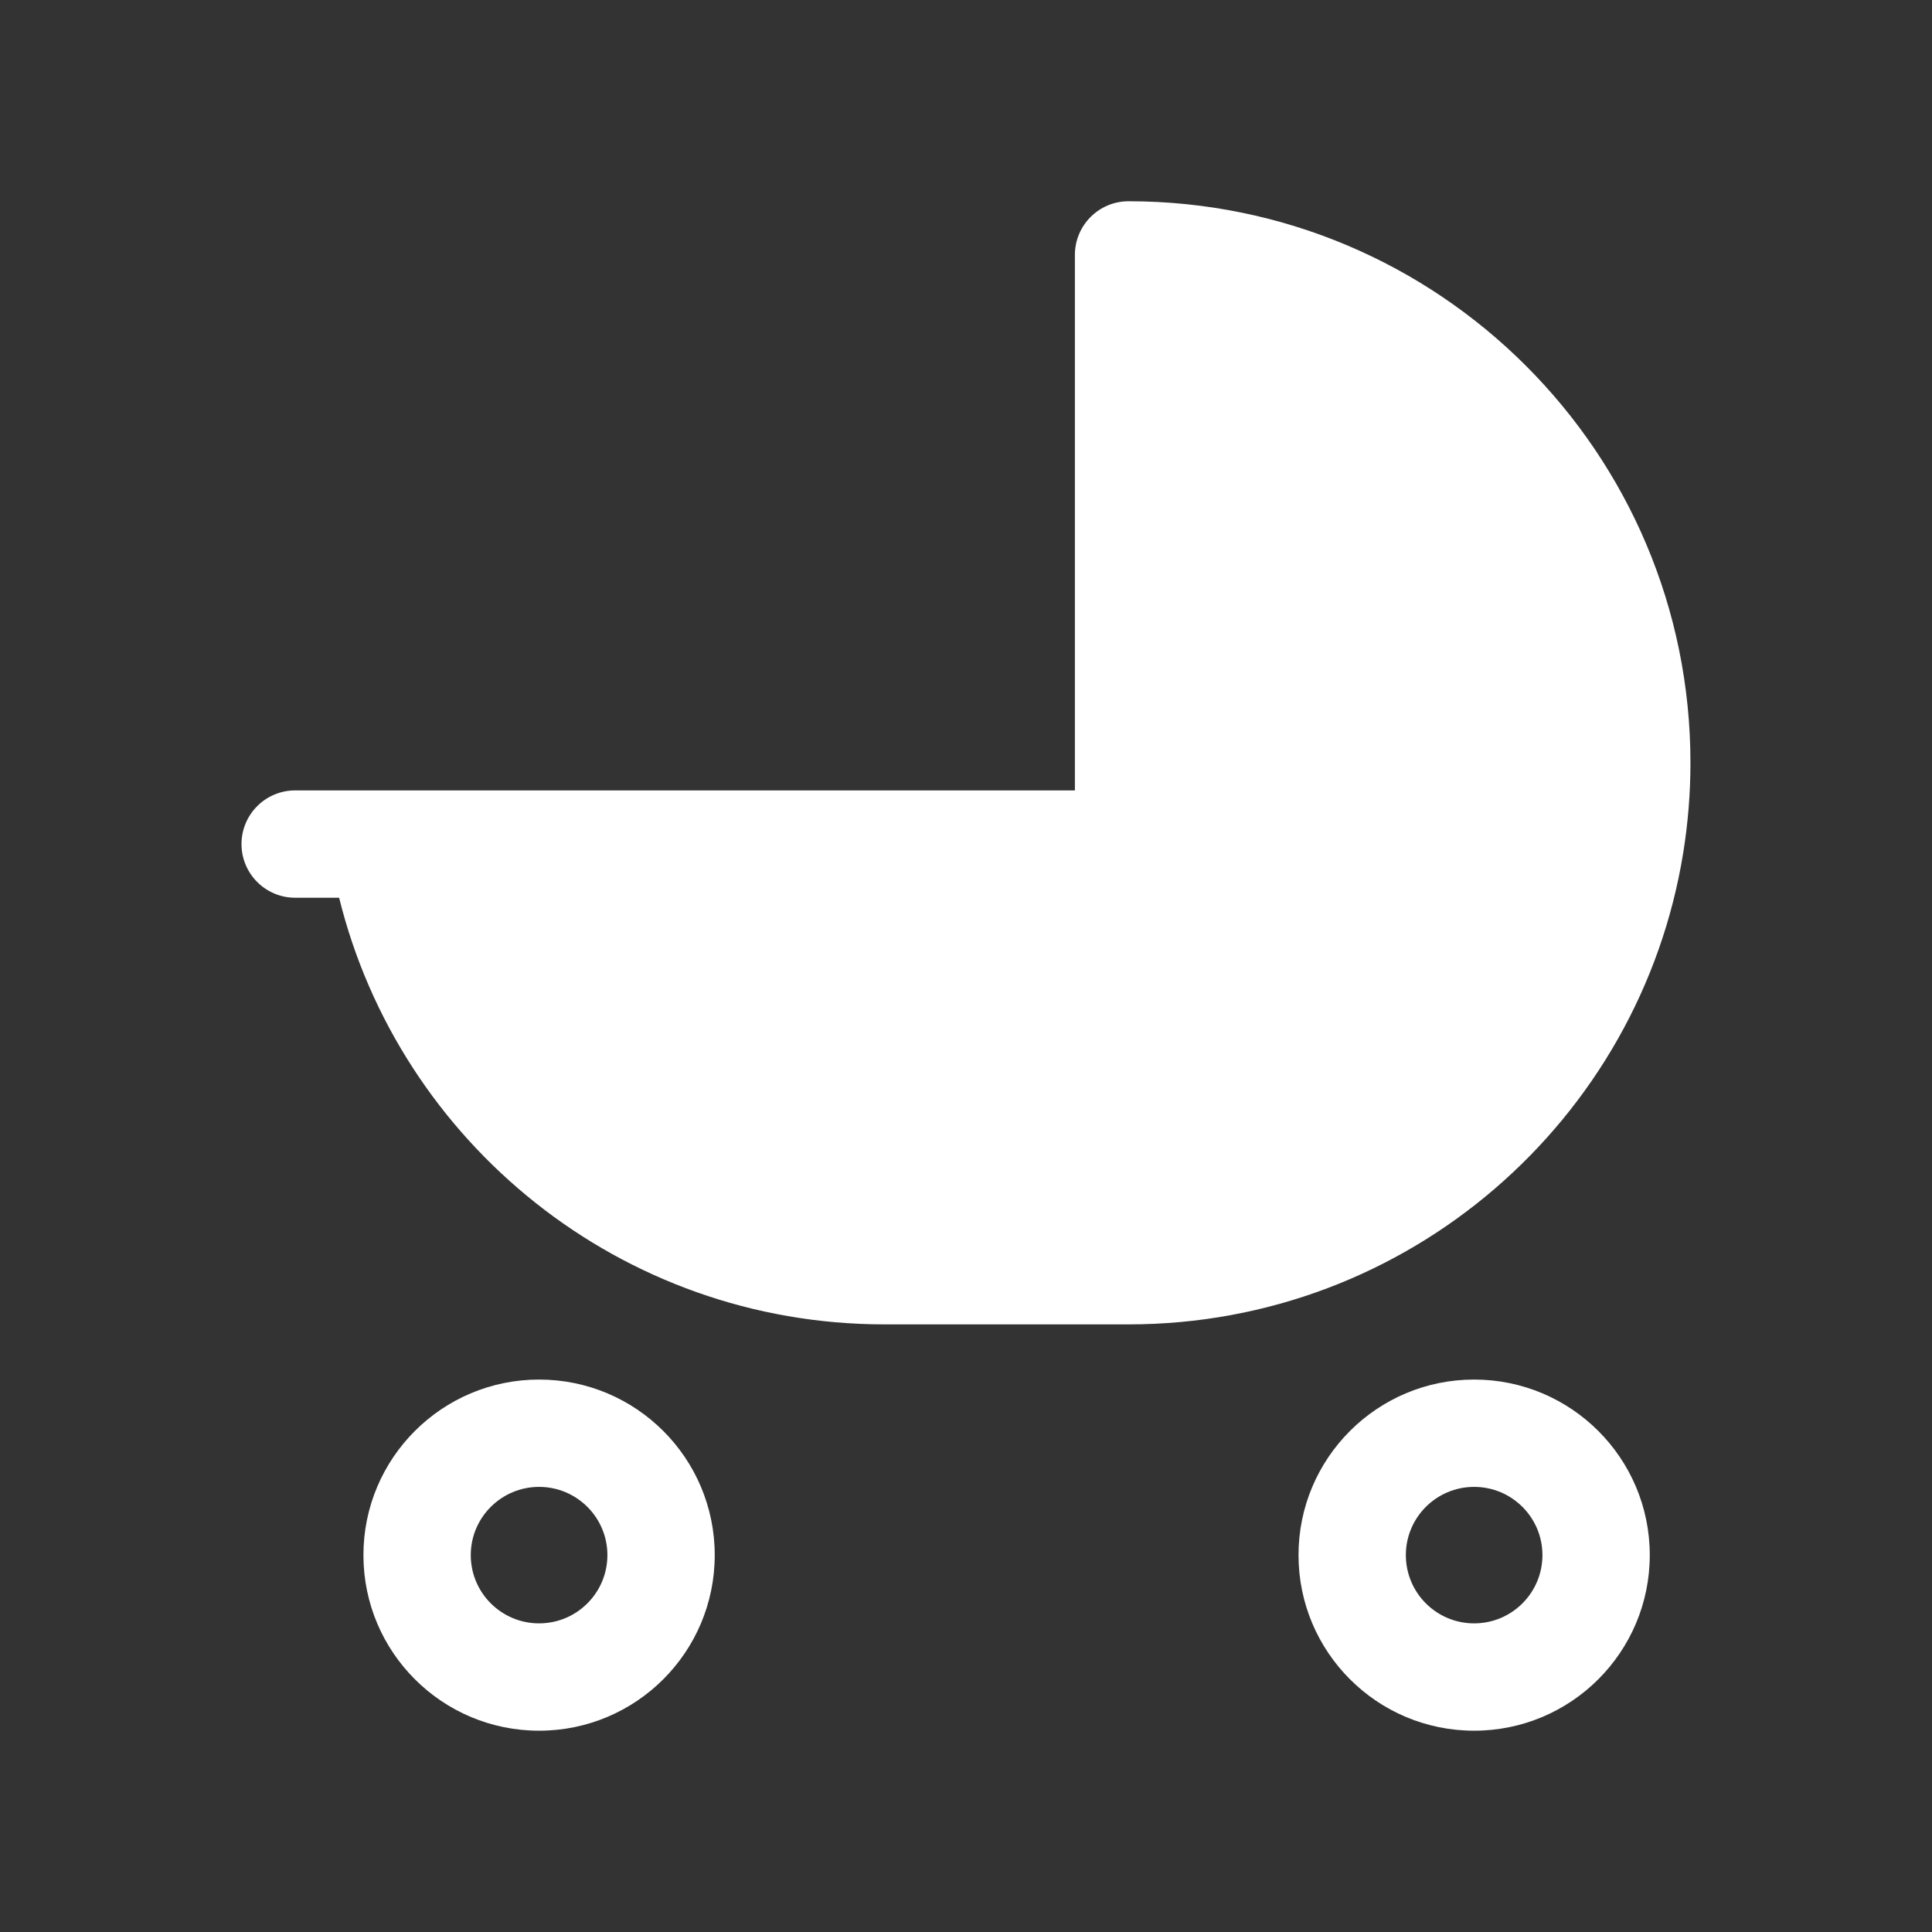 <svg width="36" height="36" viewBox="0 0 36 36" fill="none" xmlns="http://www.w3.org/2000/svg">
<rect x="0" y="0" width="36" height="36" fill="#333333" stroke="none"/>
<path fill-rule="evenodd" clip-rule="evenodd" d="M20.029 4.75C20.029 4.198 20.477 3.75 21.029 3.75C26.811 3.75 31.499 8.434 31.499 14.214C31.499 14.783 31.453 15.341 31.365 15.887C30.563 20.871 26.242 24.678 21.029 24.678H16.484C11.569 24.678 7.446 21.293 6.319 16.728H5.5C4.948 16.728 4.5 16.28 4.5 15.728C4.5 15.176 4.948 14.728 5.5 14.728H20.029V4.75ZM22.029 14.728H29.483C29.494 14.558 29.499 14.387 29.499 14.214C29.499 9.878 26.236 6.303 22.029 5.808V14.728ZM29.119 16.728H8.395C9.466 20.174 12.683 22.678 16.484 22.678H21.029C24.831 22.678 28.048 20.174 29.119 16.728ZM27.468 27.706C26.765 27.706 26.196 28.276 26.196 28.977C26.196 29.679 26.765 30.249 27.468 30.249C28.172 30.249 28.741 29.679 28.741 28.977C28.741 28.276 28.172 27.706 27.468 27.706ZM24.196 28.977C24.196 27.17 25.662 25.706 27.468 25.706C29.275 25.706 30.741 27.17 30.741 28.977C30.741 30.785 29.275 32.249 27.468 32.249C25.662 32.249 24.196 30.785 24.196 28.977ZM8.772 28.977C8.772 28.276 9.342 27.706 10.045 27.706C10.748 27.706 11.318 28.276 11.318 28.977C11.318 29.679 10.748 30.249 10.045 30.249C9.342 30.249 8.772 29.679 8.772 28.977ZM10.045 25.706C8.238 25.706 6.772 27.17 6.772 28.977C6.772 30.785 8.238 32.249 10.045 32.249C11.852 32.249 13.318 30.785 13.318 28.977C13.318 27.17 11.852 25.706 10.045 25.706Z" fill="white"/>
<path d="M21 5L28.5 8L30 16L28 21L23 23.5L12.5 23L8 19L7.5 16H21V5Z" fill="white"/>
</svg>

